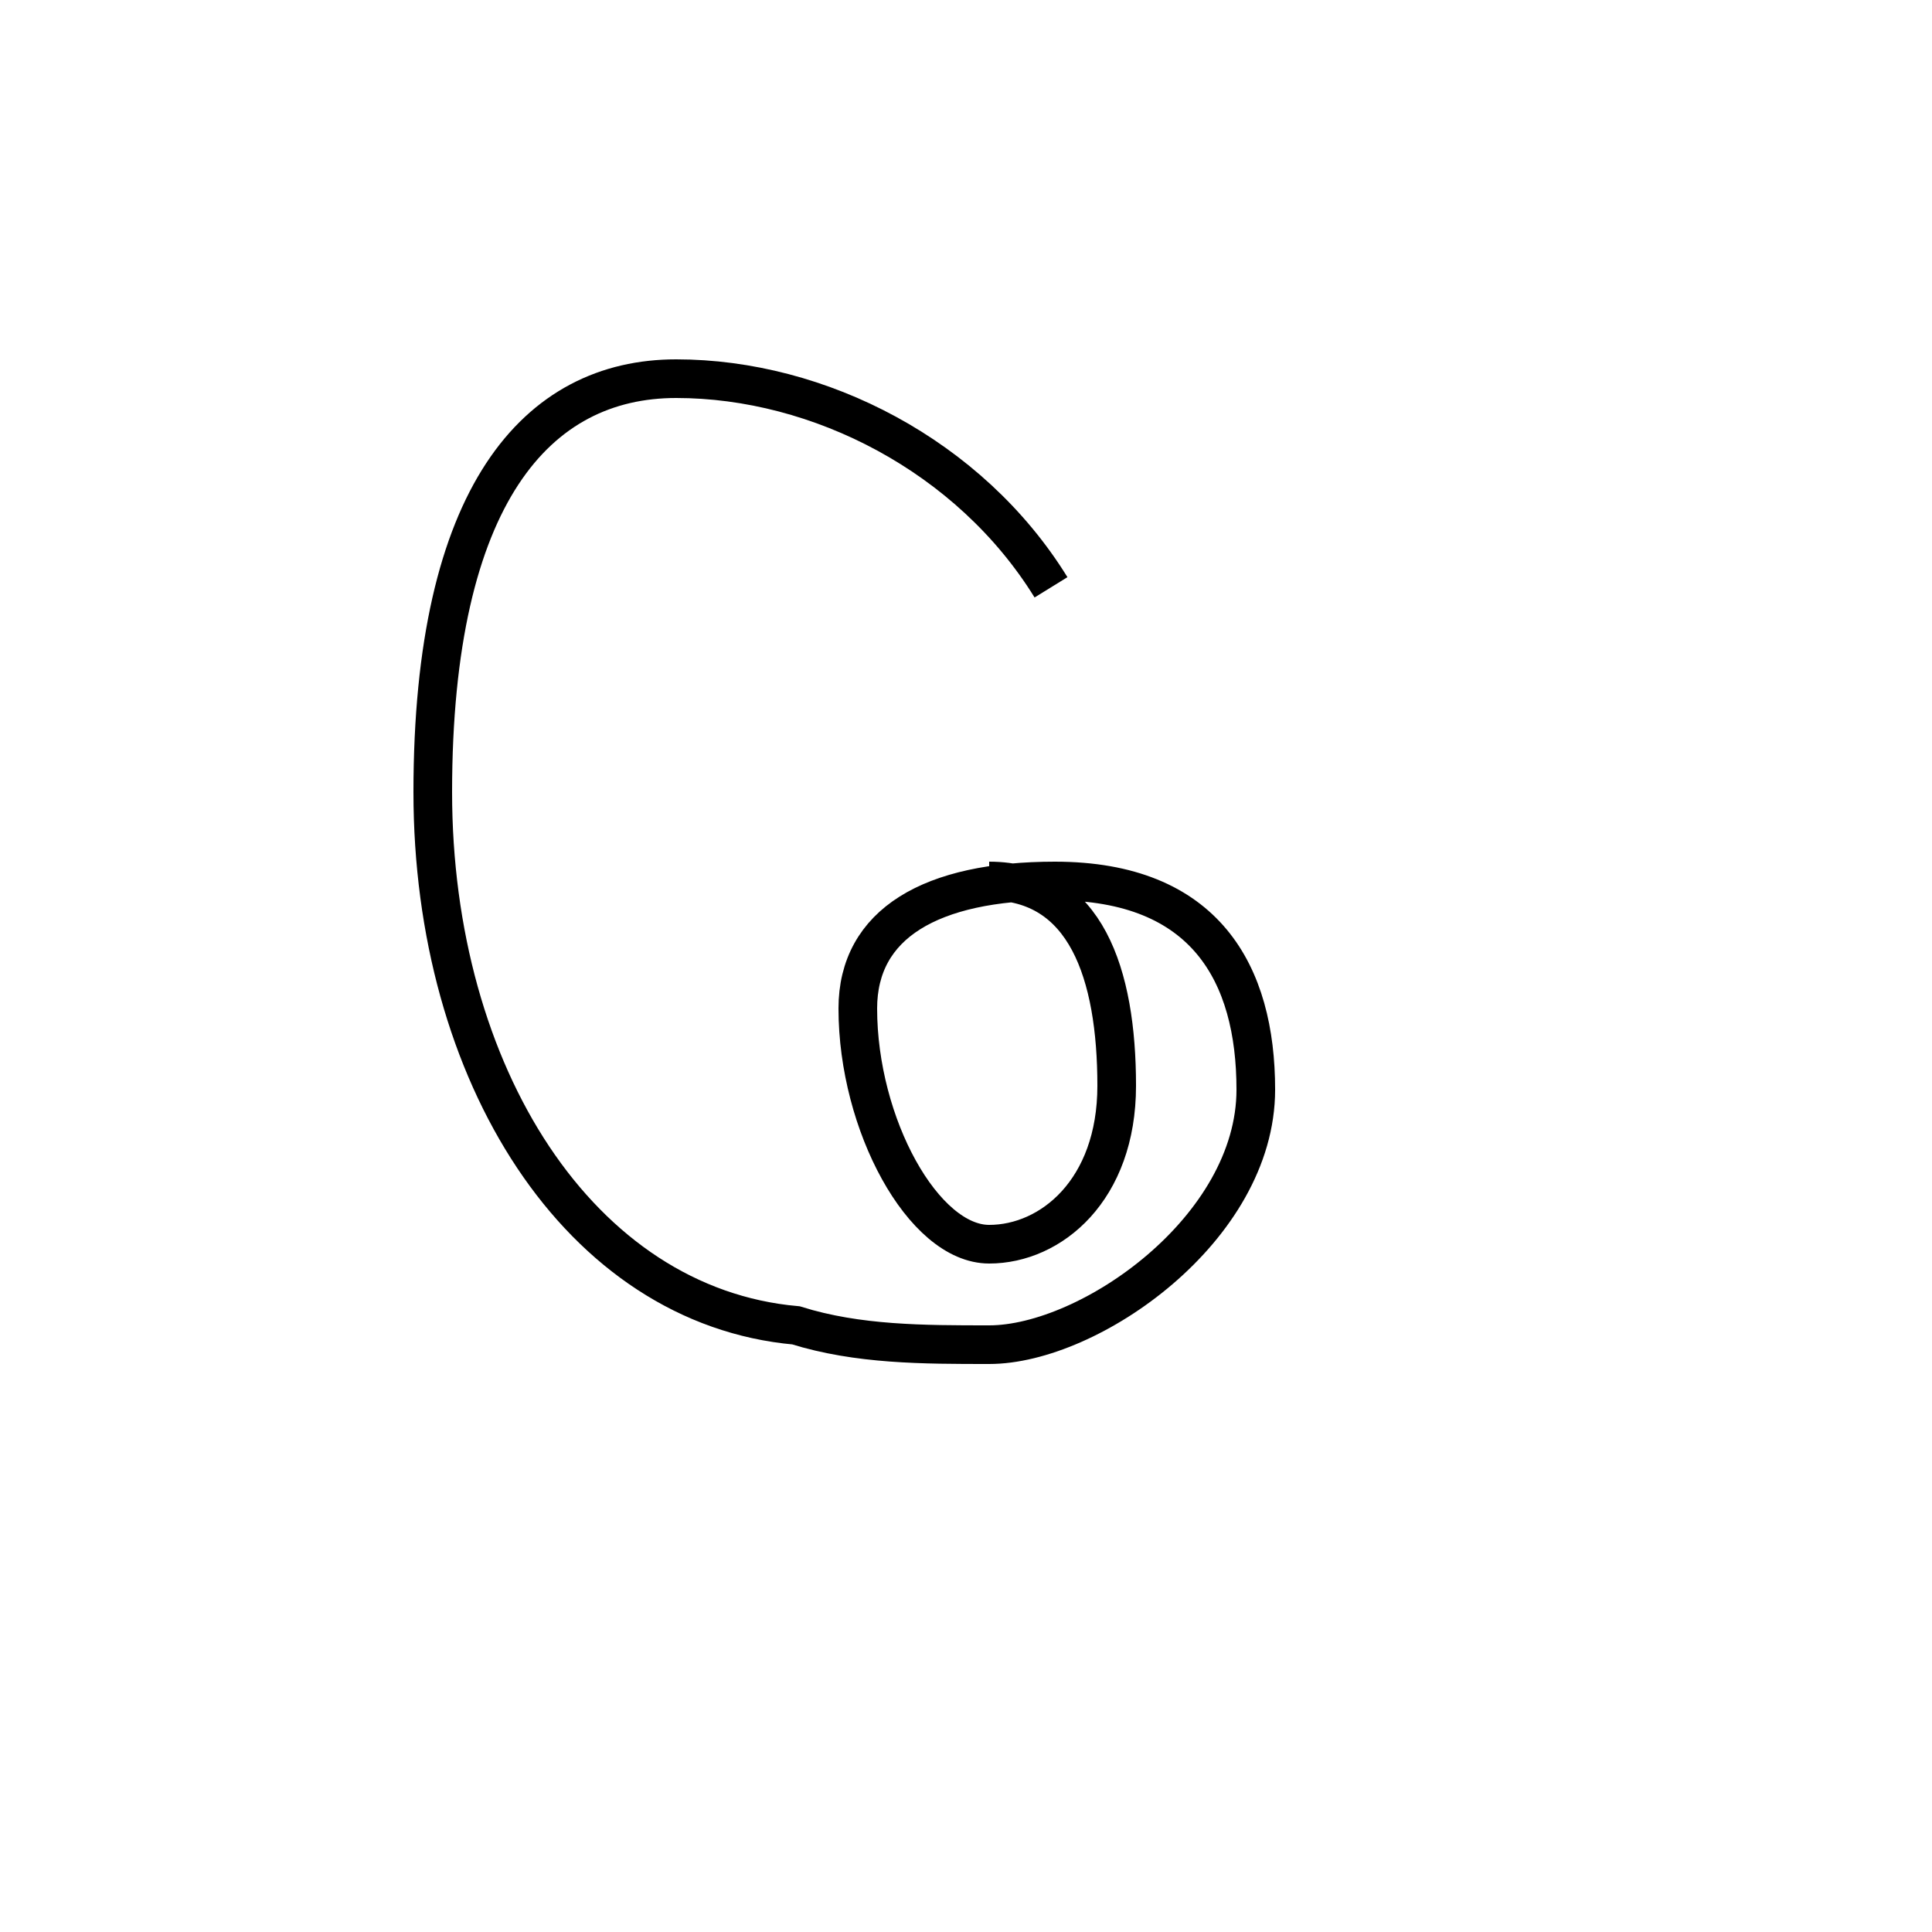 <?xml version='1.0' encoding='utf8'?>
<svg viewBox="0.0 -44.0 50.0 50.0" version="1.1" xmlns="http://www.w3.org/2000/svg">
<rect x="0.0" y="-44.0" width="50.0" height="50.0" fill="#808080" stroke="none"/>
<rect x="-1000" y="-1000" width="2000" height="2000" stroke="white" fill="white"/>
<g style="fill:none; stroke:#000000;  stroke-width:1">
<path d="M 27.2 28.8 C 25.1 32.2 21.2 34.2 17.5 34.2 C 13.9 34.2 11.2 31.2 11.2 23.5 C 11.2 16.2 15.0 10.2 20.6 9.7 C 22.2 9.2 23.9 9.2 25.6 9.2 C 28.2 9.2 32.5 12.2 32.5 15.8 C 32.5 18.8 31.2 21.2 27.3 21.2 C 24.1 21.2 22.2 20.1 22.2 17.9 C 22.2 14.9 23.9 11.8 25.6 11.8 C 27.2 11.8 28.9 13.2 28.9 15.9 C 28.9 18.8 28.1 21.2 25.6 21.2 " transform="scale(1, -1)" />
</g>
</svg>